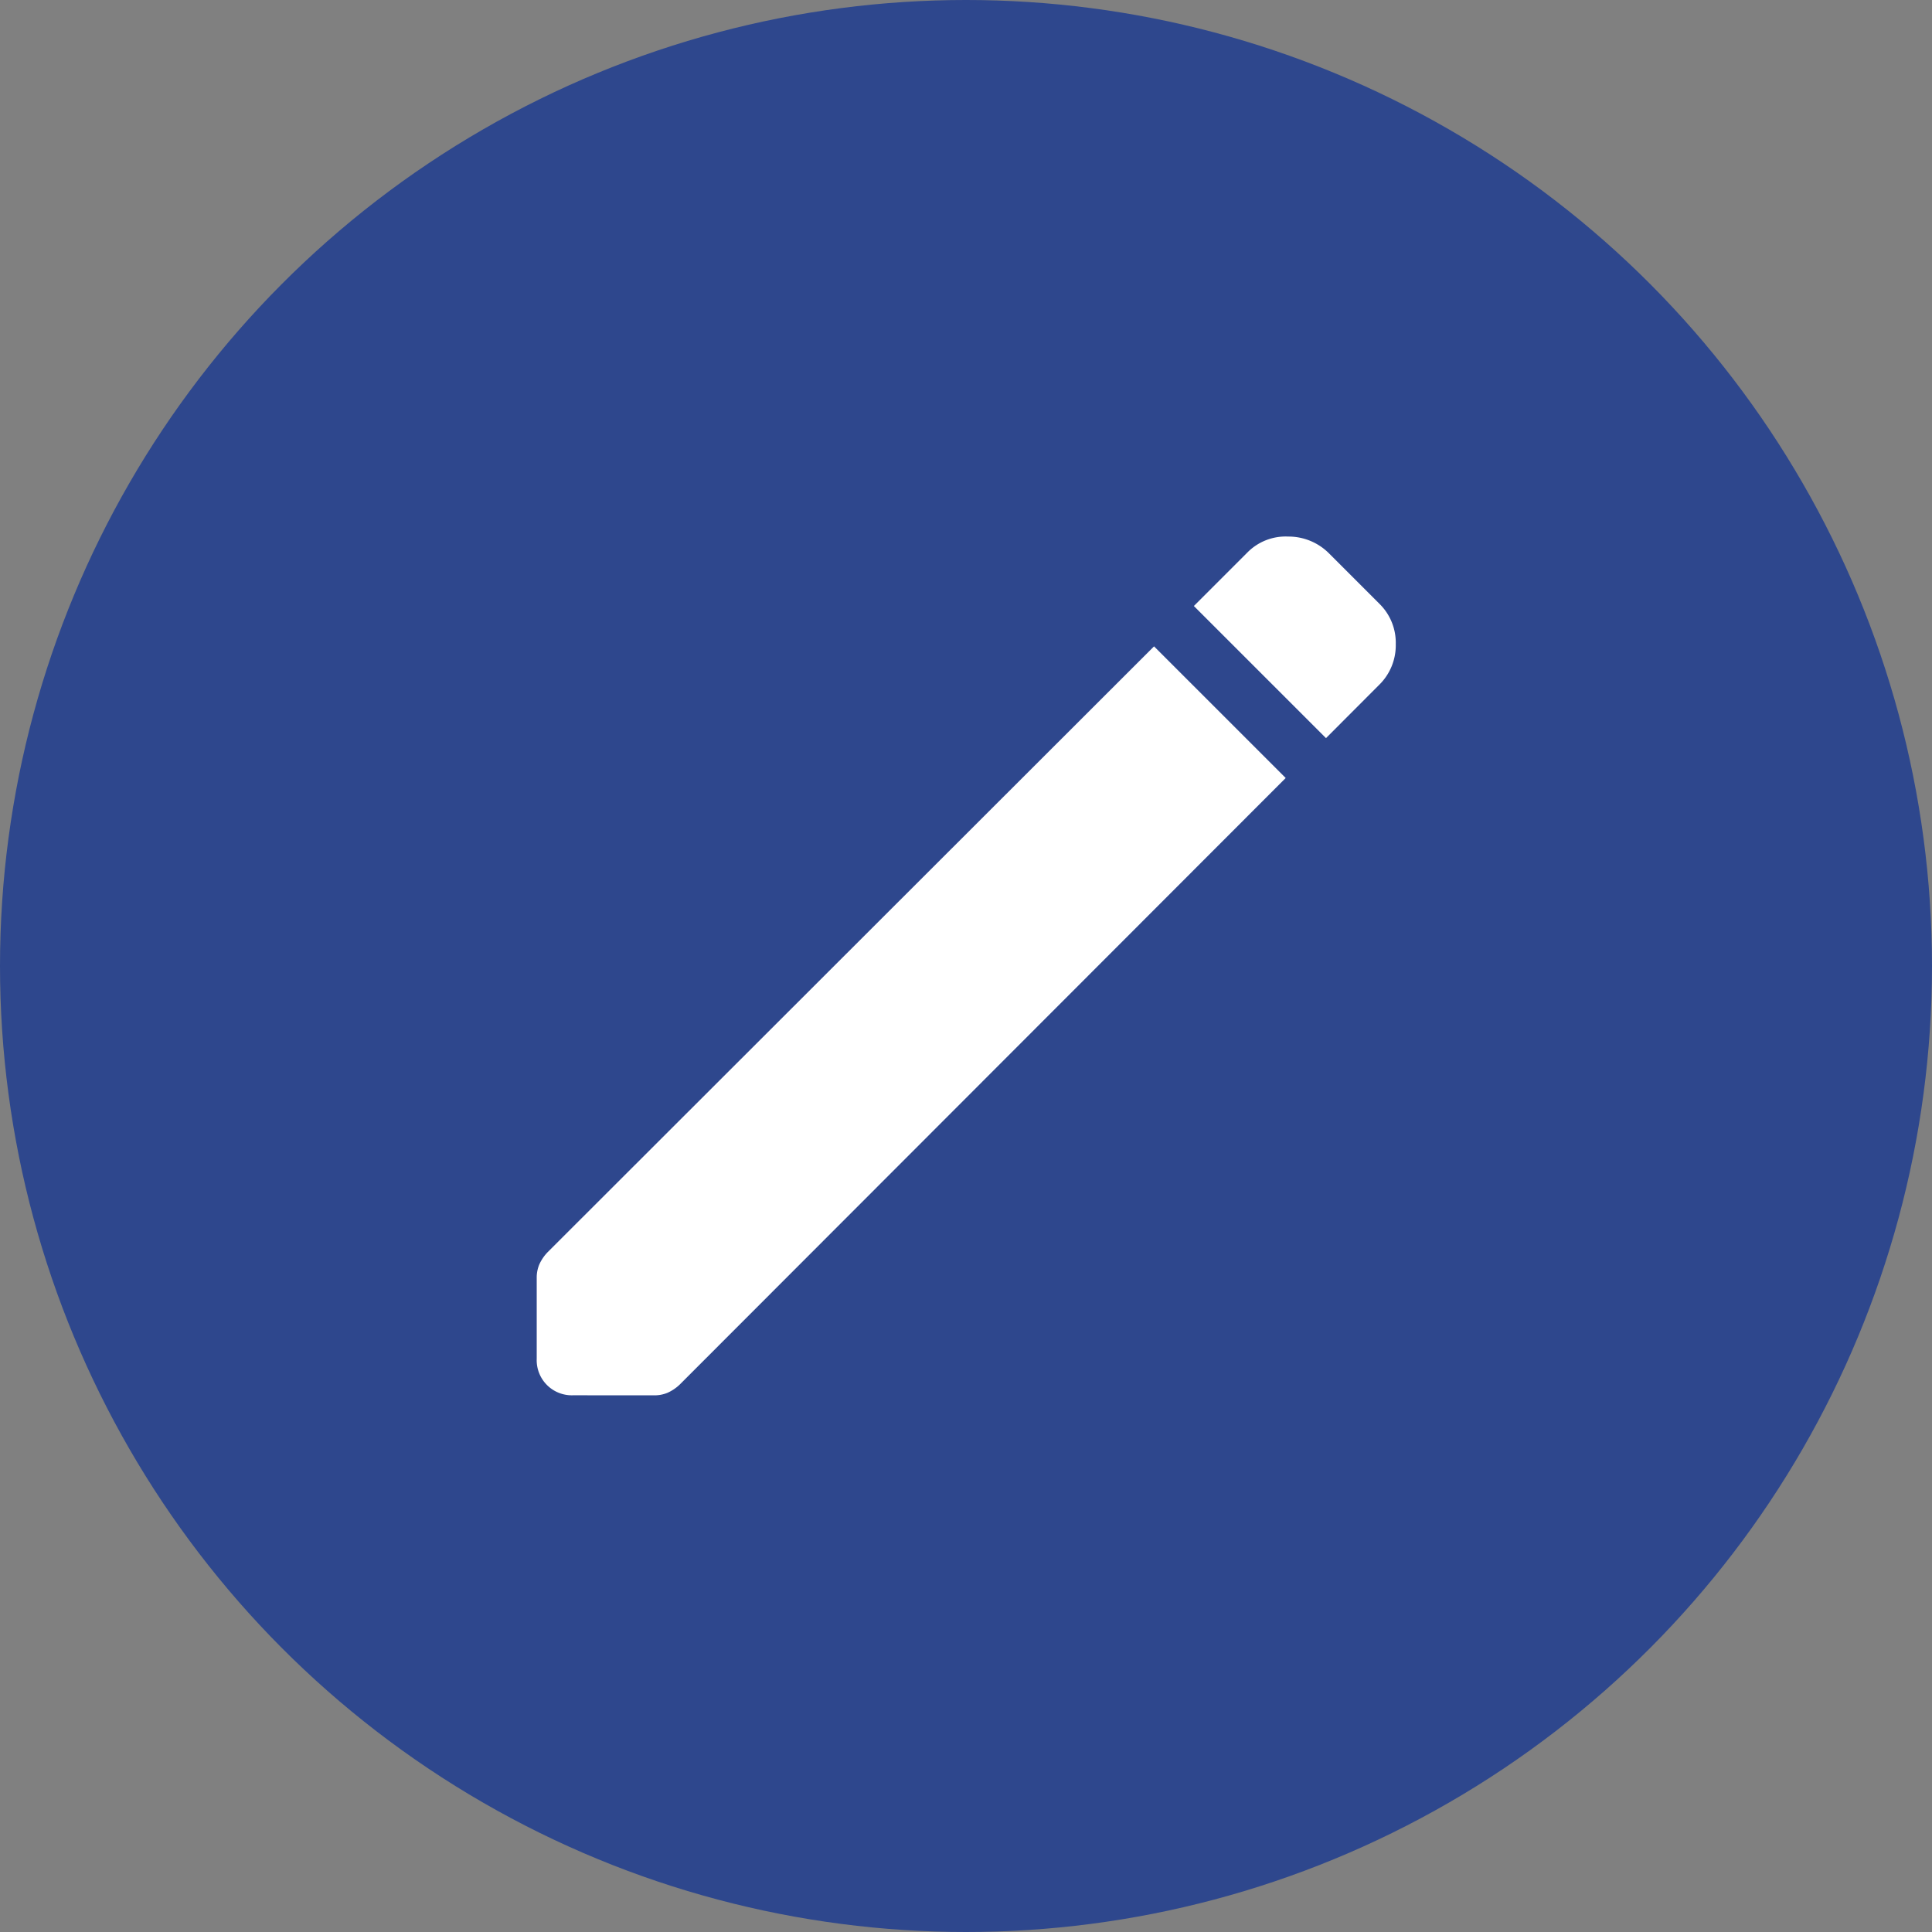 <svg xmlns="http://www.w3.org/2000/svg" width="36" height="36" viewBox="0 0 36 36">
  <rect x="0" y="0" width="36" height="36" fill="#808080" stroke="none"/>
  <g id="Group_5428" data-name="Group 5428" transform="translate(-310 -55)">
    <circle id="Ellipse_229" data-name="Ellipse 229" cx="18" cy="18" r="18" transform="translate(310 55)" fill="#2e478d"/>
    <path id="edit_FILL1_wght300_GRAD0_opsz48" d="M160.864,240.519l-2.462-2.462,1-1a1,1,0,0,1,.756-.294,1.065,1.065,0,0,1,.766.317l.94.94a1.017,1.017,0,0,1,.3.749,1.031,1.031,0,0,1-.31.758Zm-14.028,12.245a.654.654,0,0,1-.679-.68v-1.509a.633.633,0,0,1,.047-.246.8.8,0,0,1,.156-.231l11.3-11.289,2.453,2.453-11.289,11.3a.8.8,0,0,1-.231.156.633.633,0,0,1-.246.047Z" transform="translate(173.844 -171.765)" fill="#fff"/>
  </g>
</svg>
